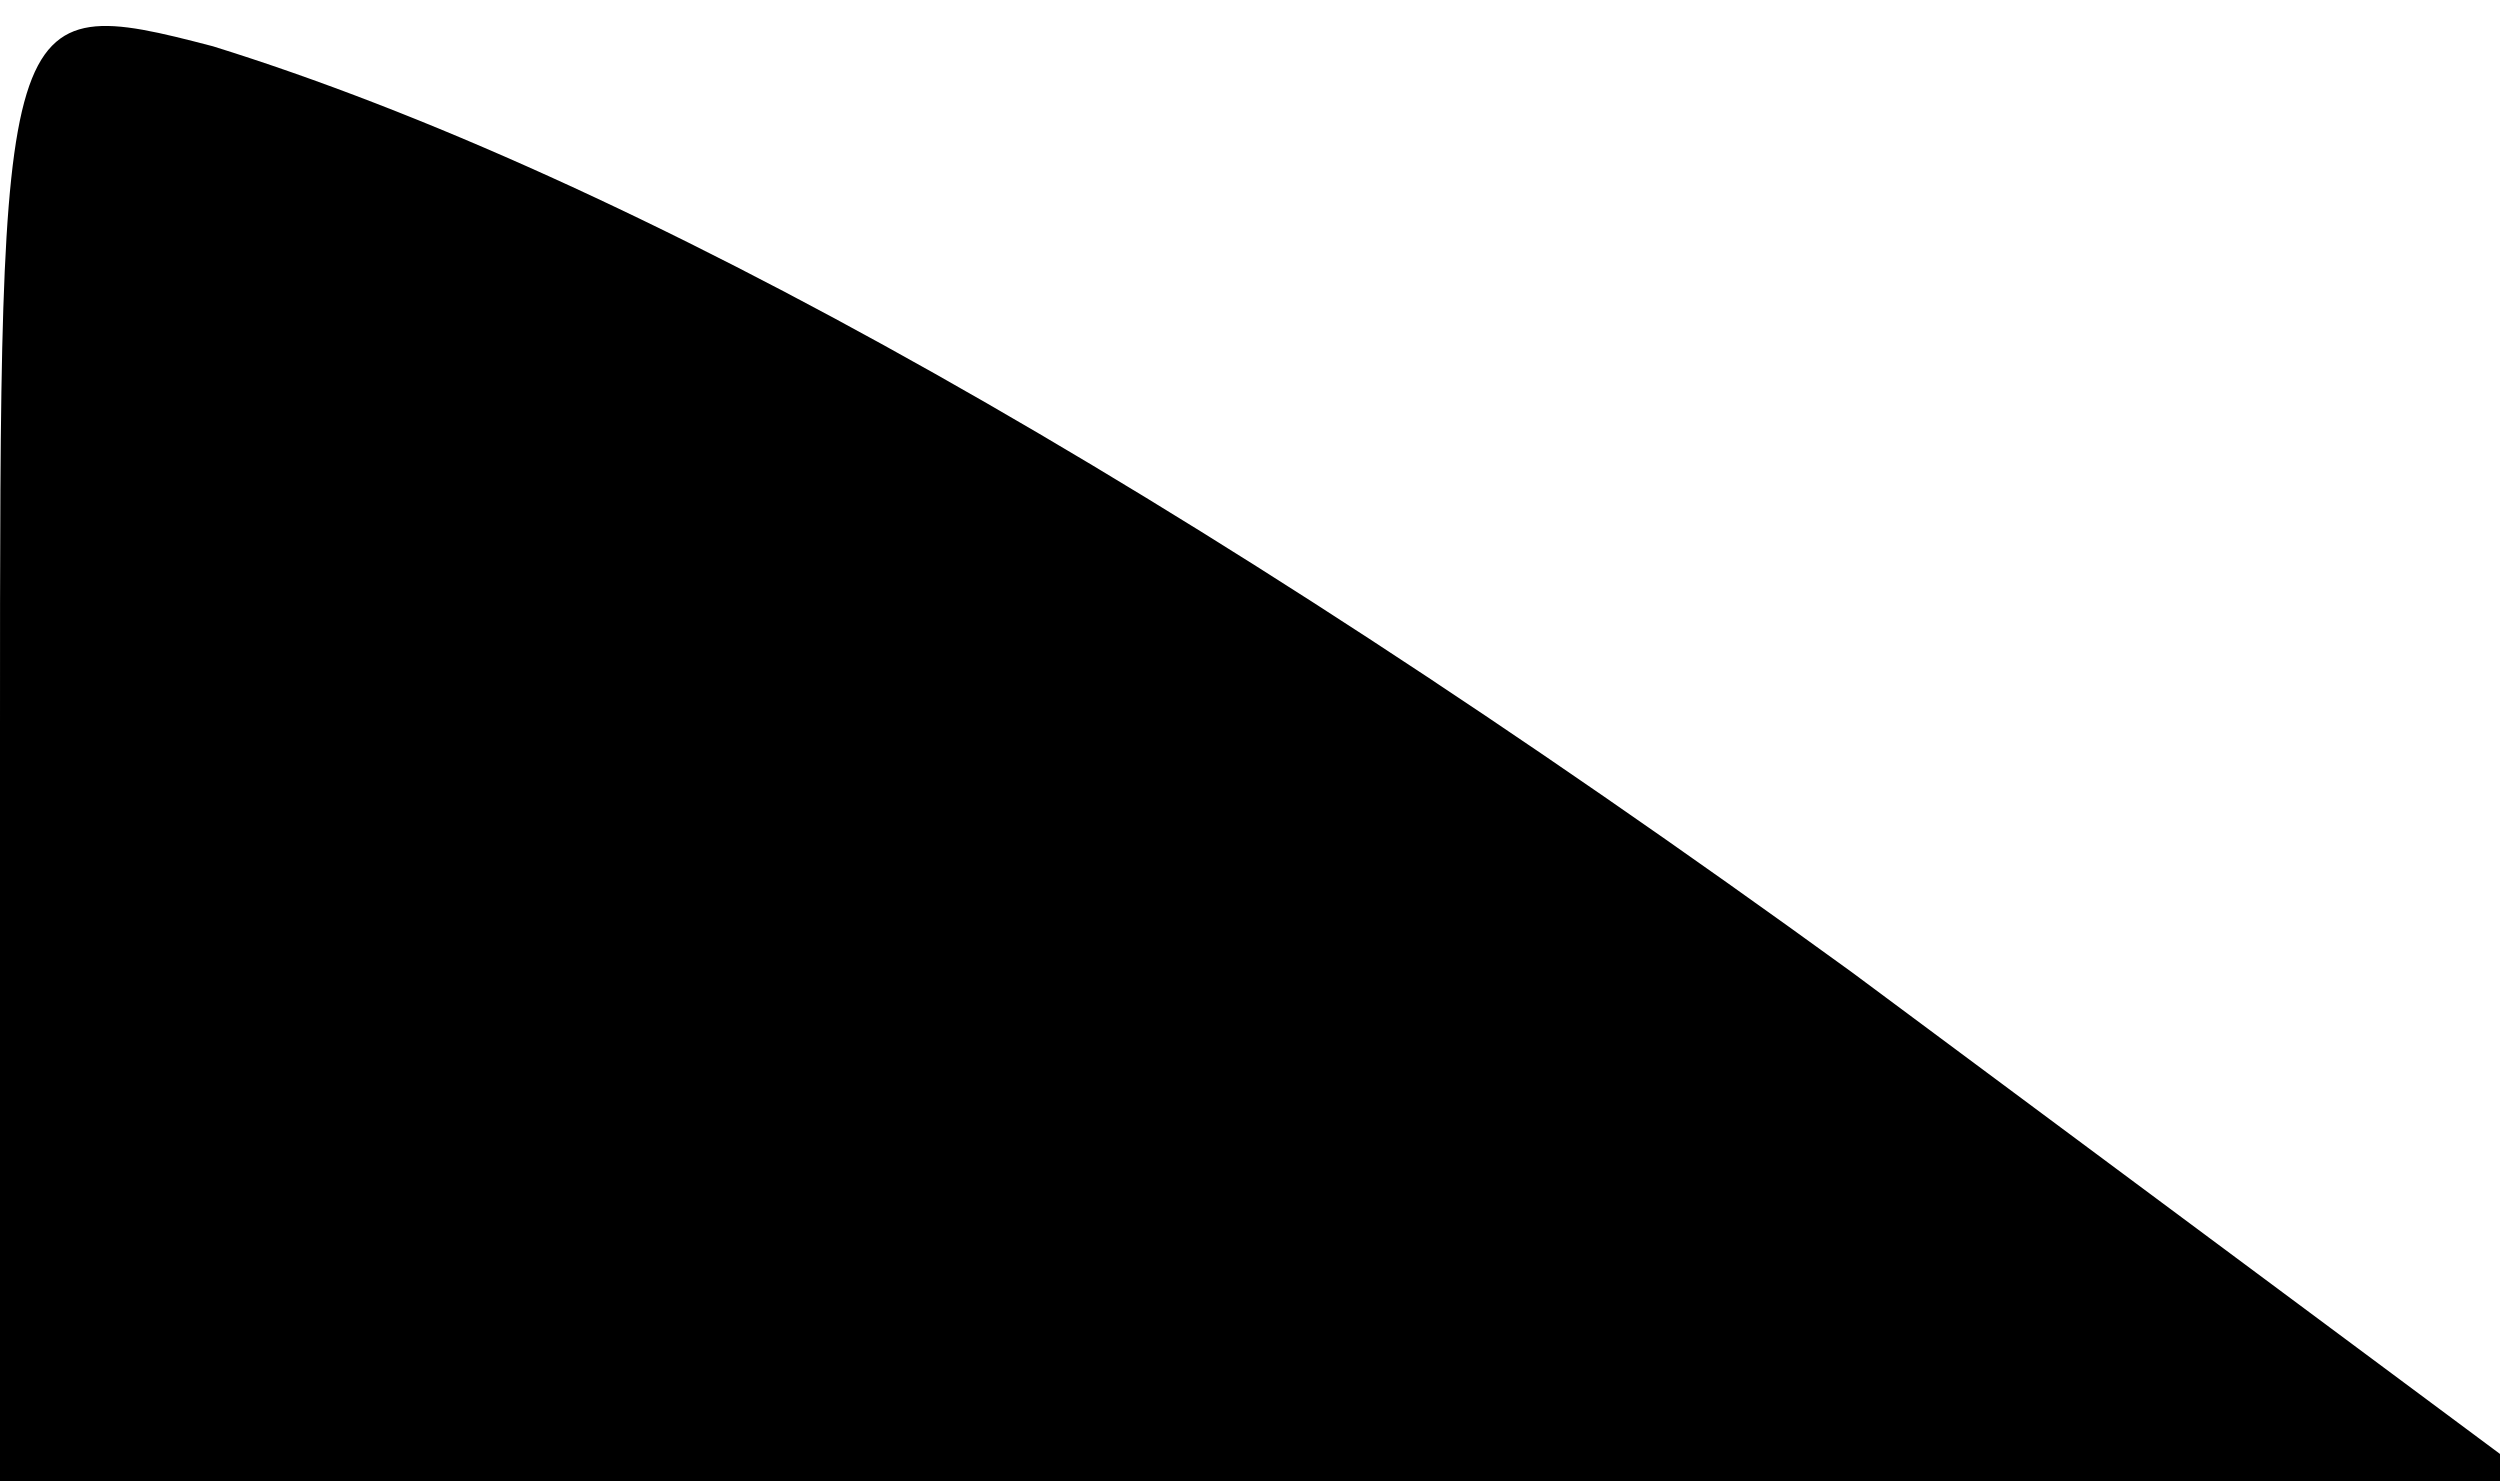 <?xml version="1.0" standalone="no"?>
<!DOCTYPE svg PUBLIC "-//W3C//DTD SVG 20010904//EN"
 "http://www.w3.org/TR/2001/REC-SVG-20010904/DTD/svg10.dtd">
<svg version="1.0" xmlns="http://www.w3.org/2000/svg"
 width="27pt" height="16pt" viewBox="0 0 27 16"
 preserveAspectRatio="xMidYMid meet">
<g transform="translate(0,16) scale(0.1,-0.1)"
fill="#000000" stroke="none">
<path fill="#000000" stroke="none" d="M0 81 l0 -81 137 0 137 0 -74 55 c-73
53 -132 86 -177 100 -23 6 -23 5 -23 -74z"/>
</g>
</svg>
